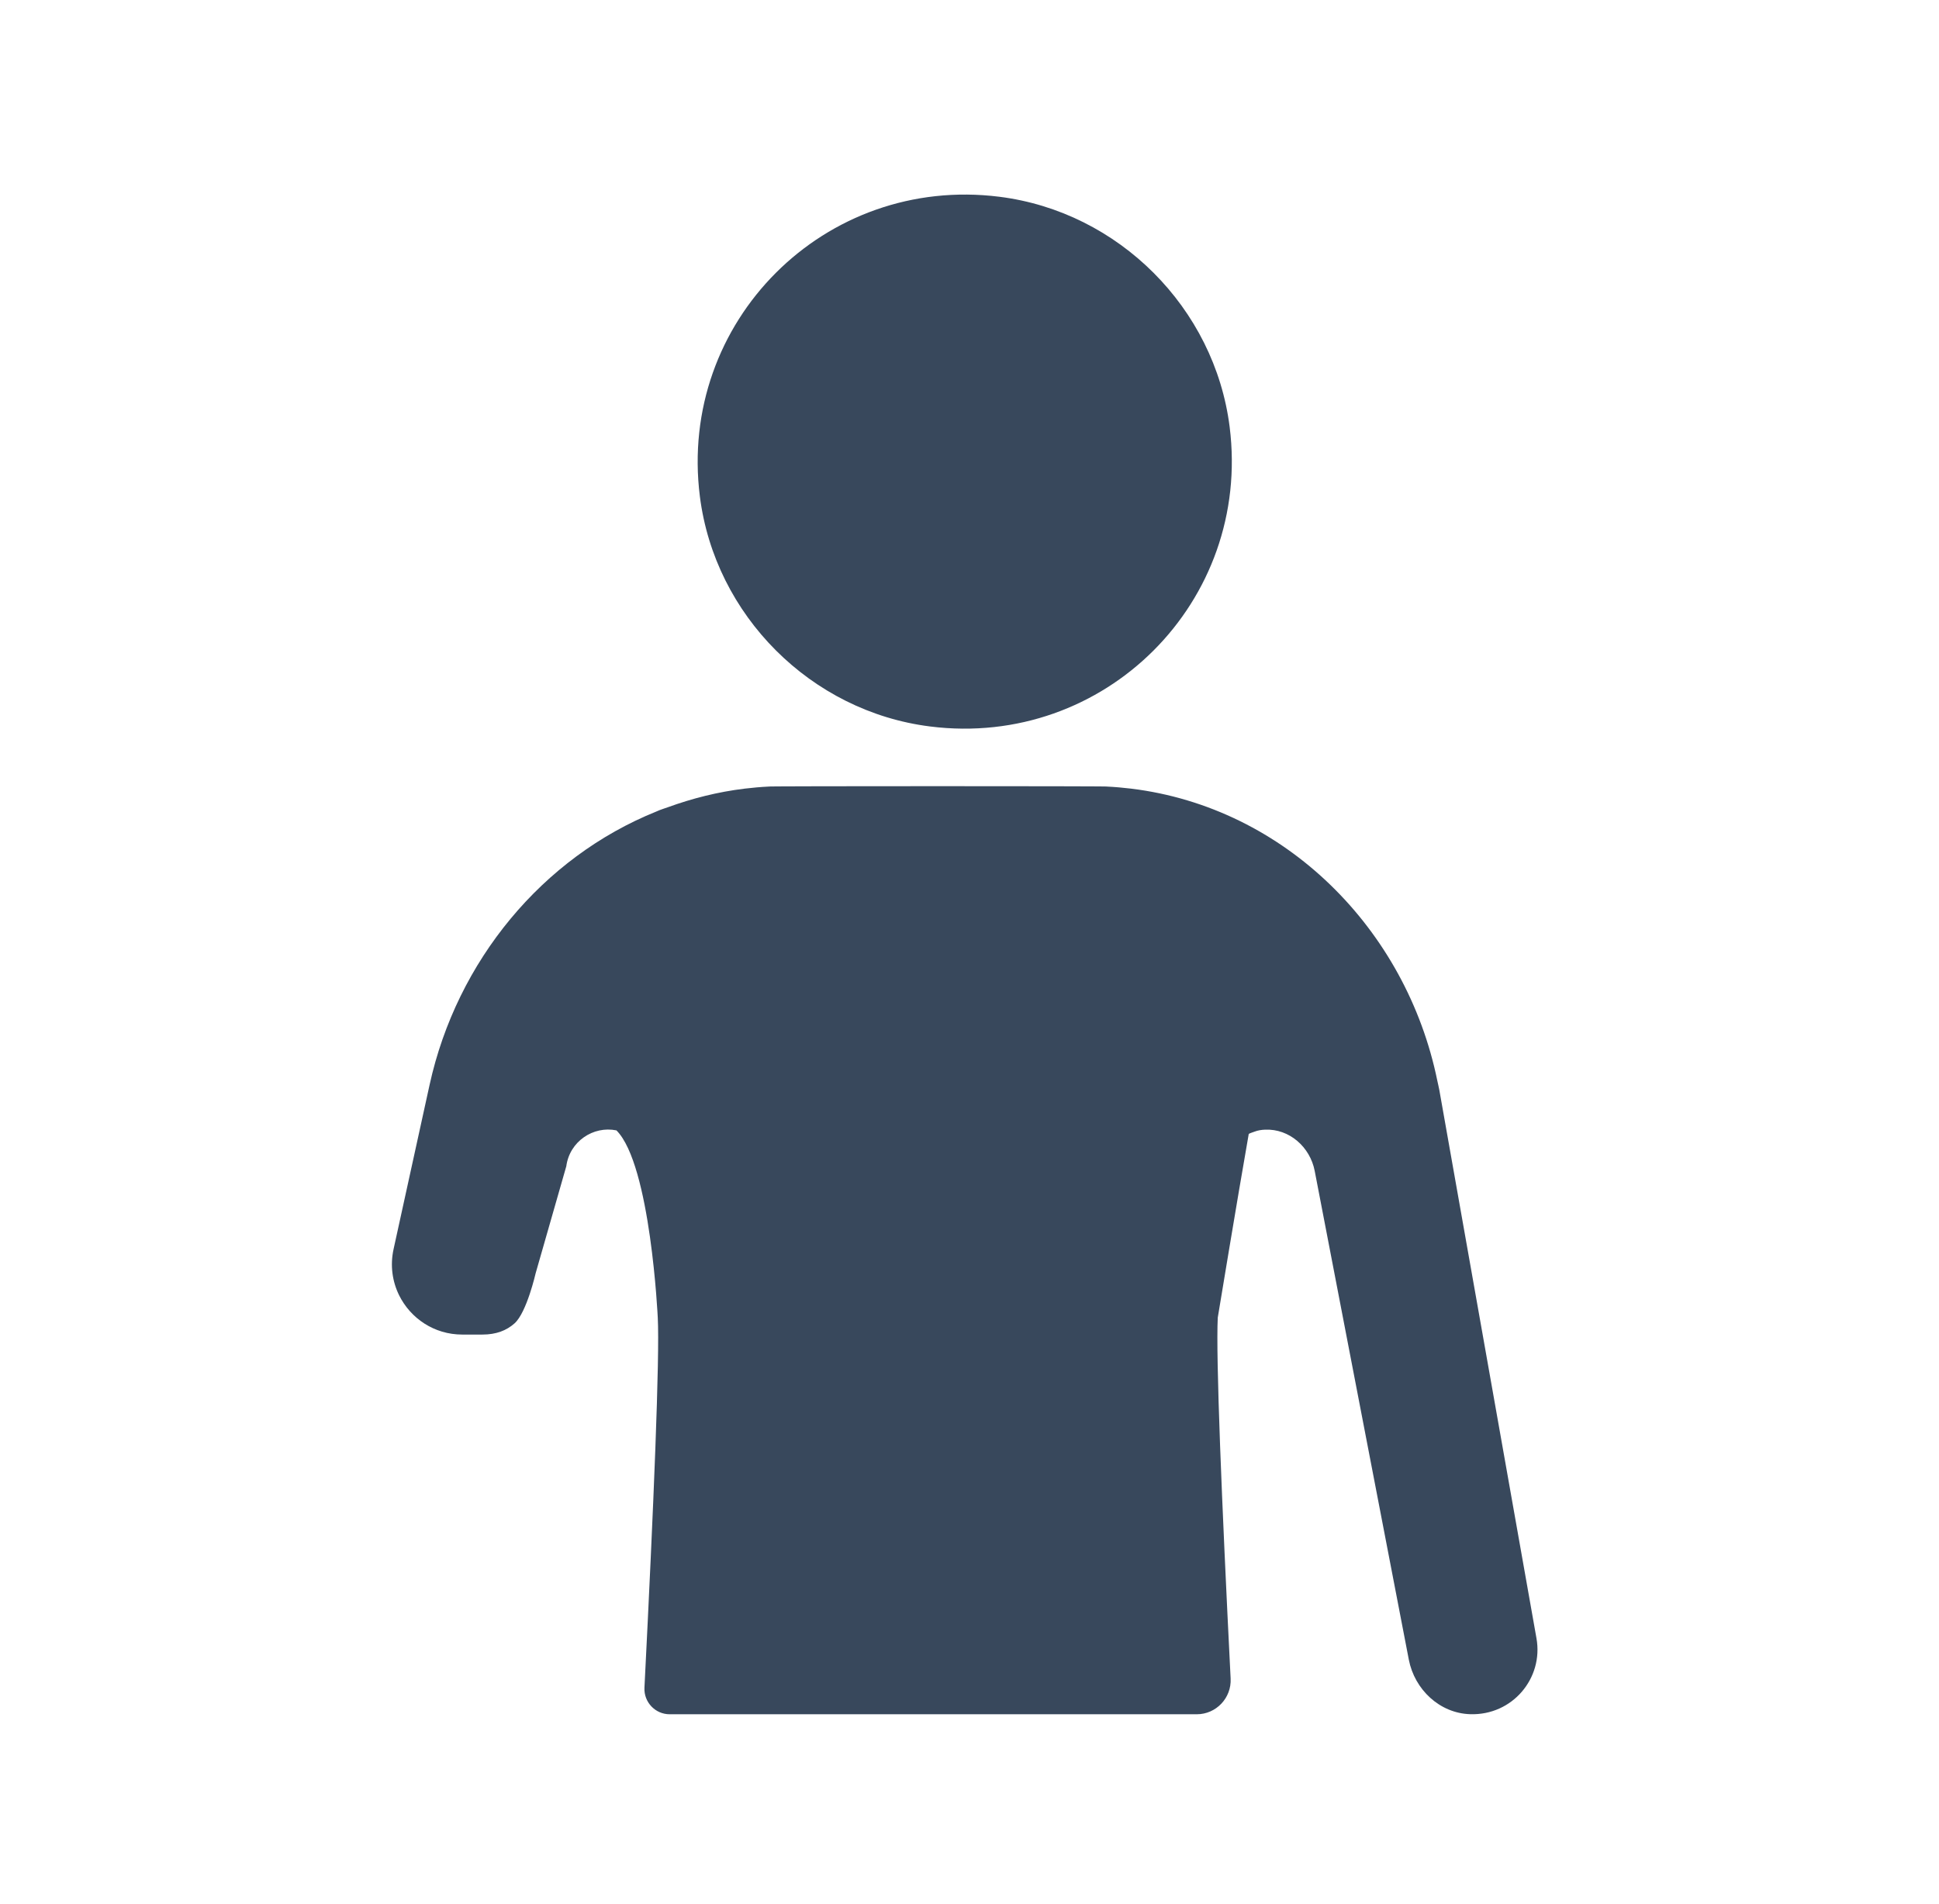<?xml version="1.0" encoding="utf-8"?>
<!-- Generator: Adobe Illustrator 25.0.0, SVG Export Plug-In . SVG Version: 6.00 Build 0)  -->
<svg version="1.1" xmlns="http://www.w3.org/2000/svg" xmlns:xlink="http://www.w3.org/1999/xlink" x="0px" y="0px"
	 viewBox="0 0 298.47 293.14" style="enable-background:new 0 0 298.47 293.14;" xml:space="preserve">
<style type="text/css">
	.st0{fill:#383838;}
	.st1{fill:#38485C;}
	.st2{fill:#FFFFFF;}
	.st3{fill:none;stroke:#383838;stroke-miterlimit:10;}
	.st4{fill:none;stroke:#383838;stroke-width:3;stroke-miterlimit:10;}
	.st5{fill:#FFFFFF;stroke:#383838;stroke-miterlimit:10;}
</style>
<g id="Capa_1">
	<g>
		<path class="st1" d="M236.51,252.2l-14.94-84.32c-0.01-0.05-0.03-0.11-0.03-0.16c-0.08-0.45-0.2-0.89-0.29-1.34
			c-4.77-23.35-23.41-42.08-47.14-44.98c-1.25-0.15-2.49-0.26-3.74-0.32c0.1-0.04-12.99-0.06-26.07-0.06
			c-13.03,0-26.04,0.02-25.94,0.06c-1.24,0.06-2.49,0.17-3.74,0.32c-4.12,0.5-8.07,1.5-11.86,2.88c-0.41,0.15-0.83,0.27-1.23,0.43
			c-0.17,0.06-0.32,0.15-0.49,0.21c-17.53,7.06-30.72,22.99-34.91,42.06l-5.55,25.32c-0.55,2.52-0.18,4.99,0.86,7.1
			c1.75,3.53,5.38,6.04,9.71,6.04h3.11c2.14,0,3.73-0.64,4.95-1.73c1.87-1.68,3.24-7.7,3.24-7.7l4.72-16.48
			c0.51-3.83,4.16-6.25,7.72-5.52c5.27,5.27,6.36,28.83,6.36,28.83c0.31,6.07-0.62,28.71-2.05,56.96c-0.11,2.22,1.66,4.09,3.88,4.09
			h81.14c2.98,0,5.36-2.51,5.21-5.49c-1.39-27.6-2.28-49.59-1.98-55.57c0,0,3.05-18.5,4.77-28.28c0.3-0.16,0.62-0.24,0.93-0.36
			c0.47-0.18,1.01-0.27,1.58-0.29c3.73-0.17,6.93,2.67,7.64,6.34l14.49,75.25c0.89,4.6,4.75,8.24,9.44,8.39
			C232.81,264.09,237.6,258.34,236.51,252.2z"/>
		<path class="st1" d="M143.16,111.83c26.89,3.39,49.5-19.22,46.12-46.11c-2.31-18.32-17.1-33.12-35.43-35.43
			c-26.89-3.39-49.51,19.23-46.12,46.12C110.04,94.73,124.84,109.53,143.16,111.83z"/>
	</g>
</g>
<g id="Capa_2">
</g>
<g id="Capa_3">
</g>
<g id="Capa_4">
</g>
<g id="Capa_5">
</g>
</svg>
